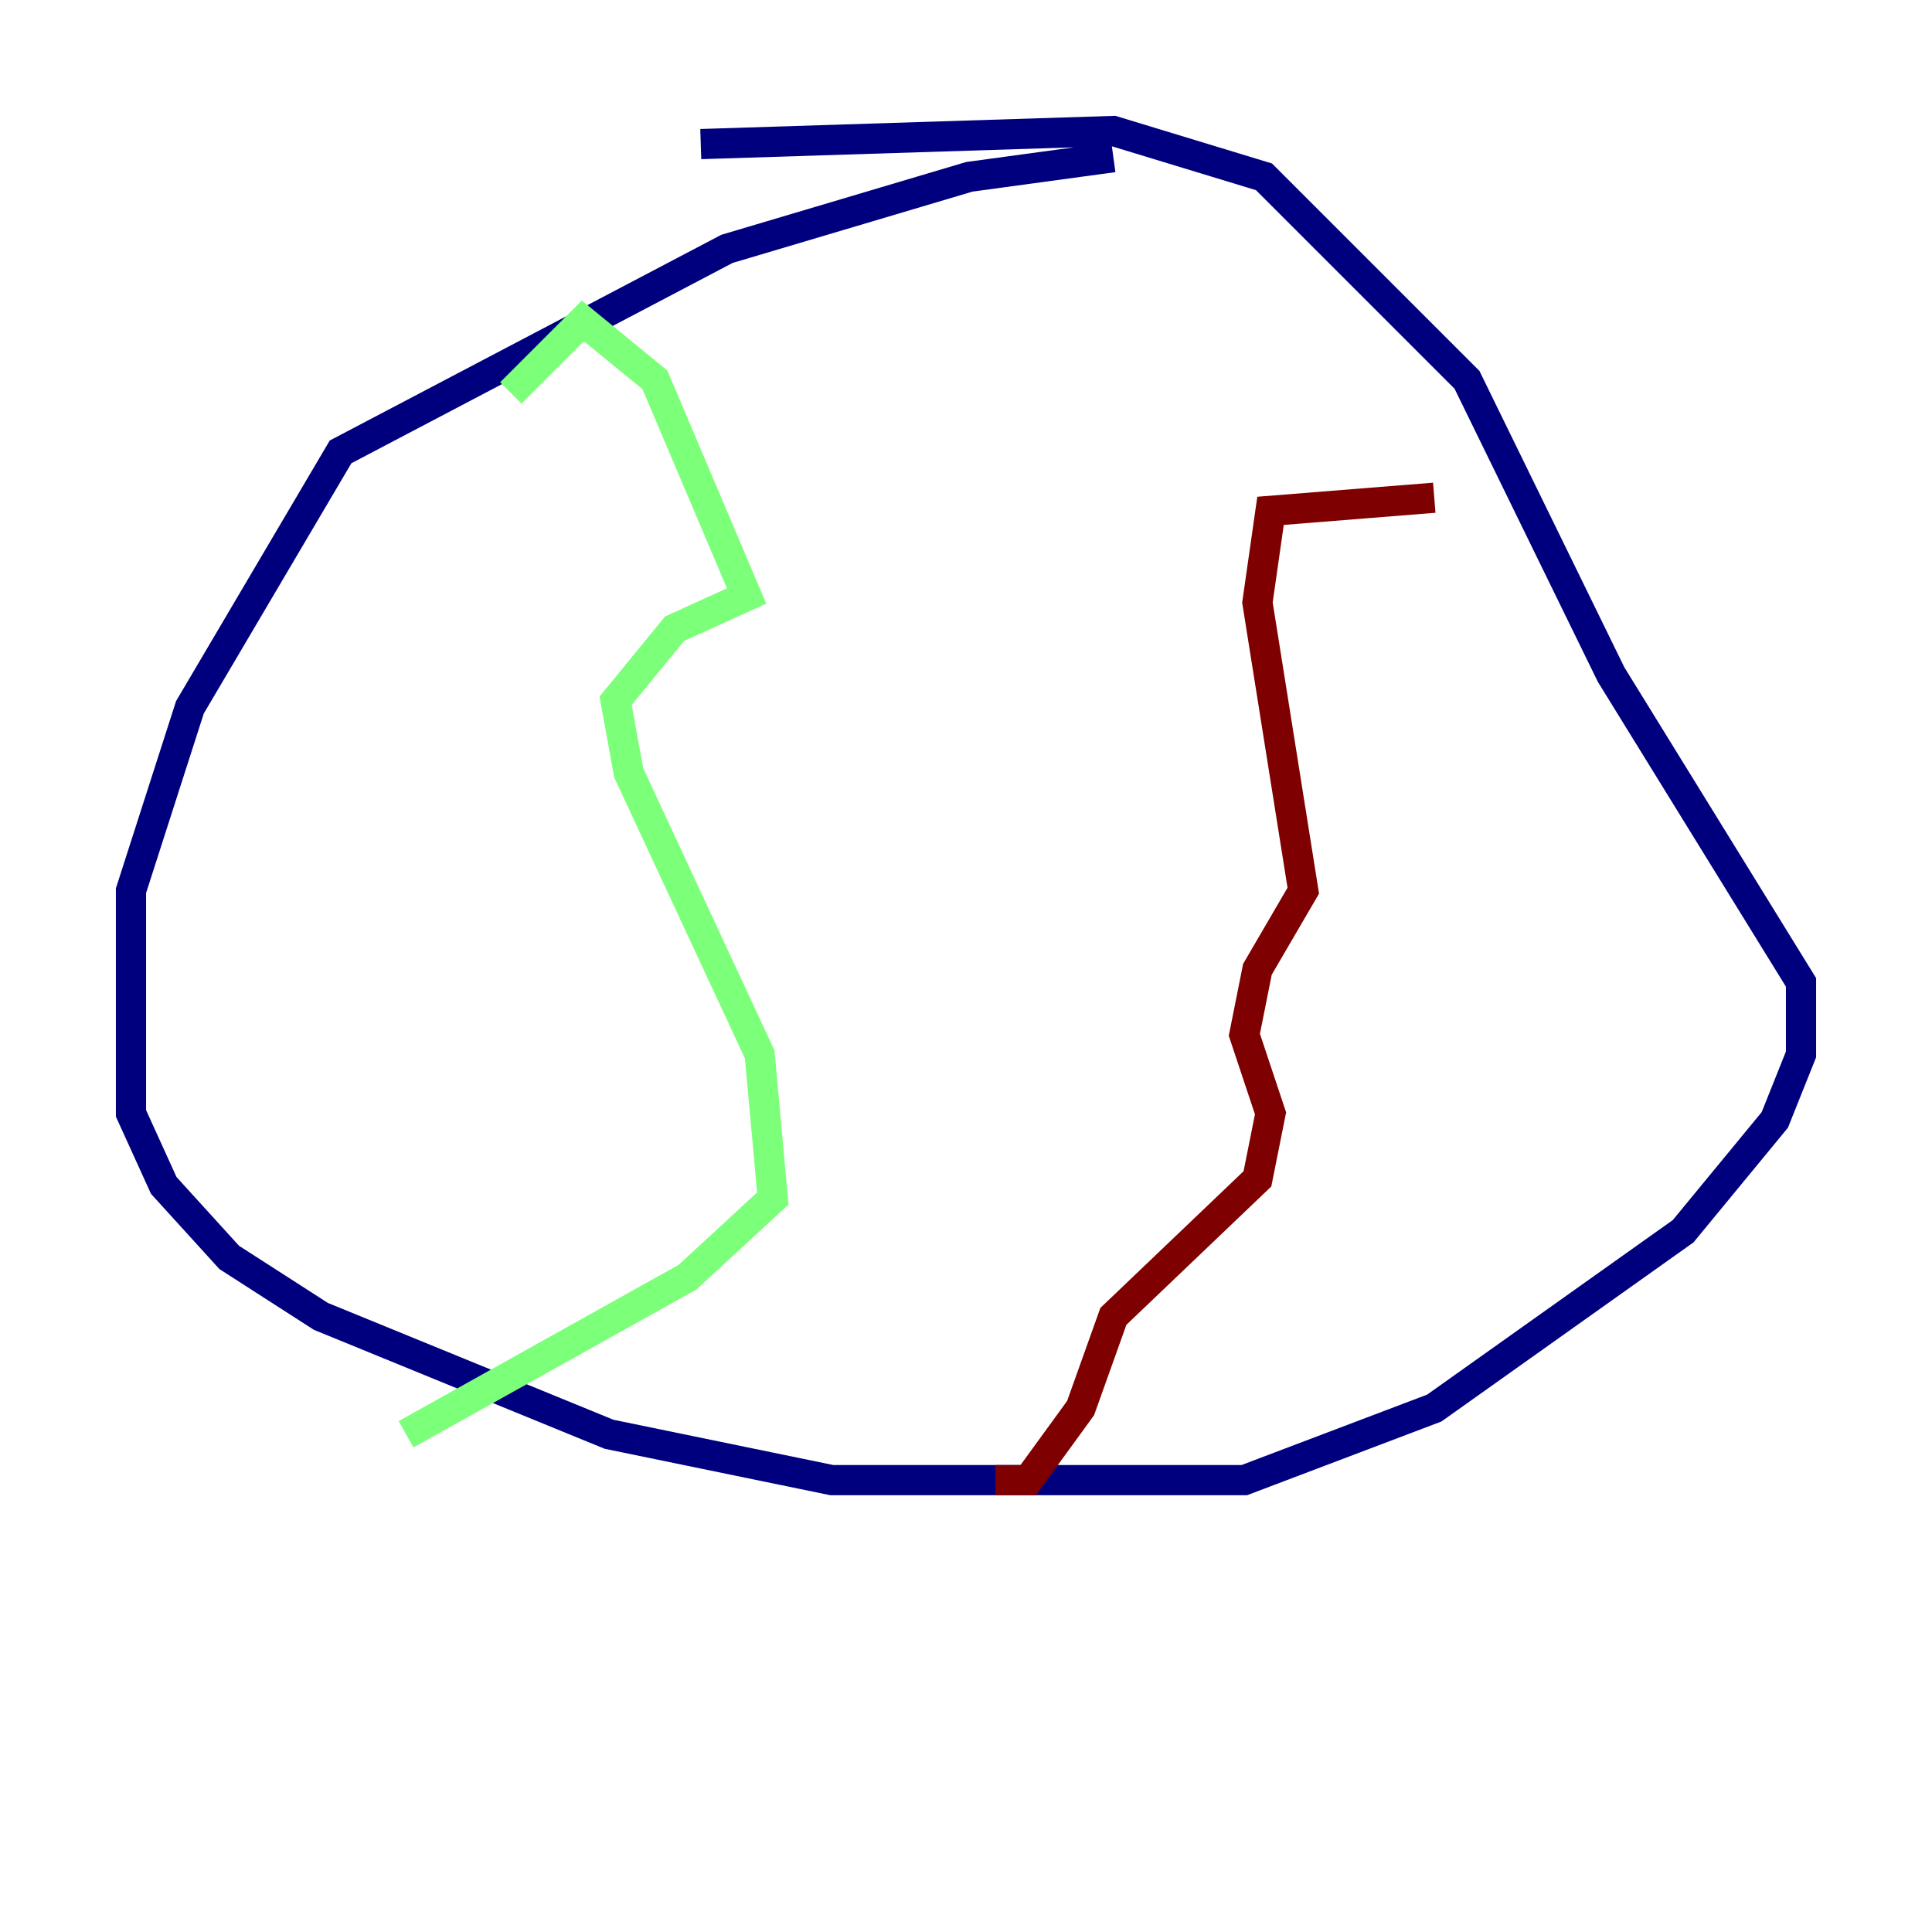 <?xml version="1.0" encoding="utf-8" ?>
<svg baseProfile="tiny" height="128" version="1.2" viewBox="0,0,128,128" width="128" xmlns="http://www.w3.org/2000/svg" xmlns:ev="http://www.w3.org/2001/xml-events" xmlns:xlink="http://www.w3.org/1999/xlink"><defs /><polyline fill="none" points="73.763,10.414 64.217,11.715 48.163,16.488 22.563,29.939 12.583,46.861 8.678,59.01 8.678,73.763 10.848,78.536 15.186,83.308 21.261,87.214 40.352,95.024 55.105,98.061 82.441,98.061 95.024,93.288 111.512,81.573 117.586,74.197 119.322,69.858 119.322,65.085 106.739,44.691 97.193,25.166 83.742,11.715 73.763,8.678 46.427,9.546" stroke="#00007f" stroke-width="2" /><polyline fill="none" points="33.844,26.034 38.617,21.261 43.39,25.166 49.464,39.485 44.691,41.654 40.786,46.427 41.654,51.2 50.332,69.858 51.2,79.403 45.559,84.61 26.902,95.024" stroke="#7cff79" stroke-width="2" /><polyline fill="none" points="95.024,32.976 84.176,33.844 83.308,39.919 86.346,59.01 83.308,64.217 82.441,68.556 84.176,73.763 83.308,78.102 73.763,87.214 71.593,93.288 68.122,98.061 65.953,98.061" stroke="#7f0000" stroke-width="2" /></svg>